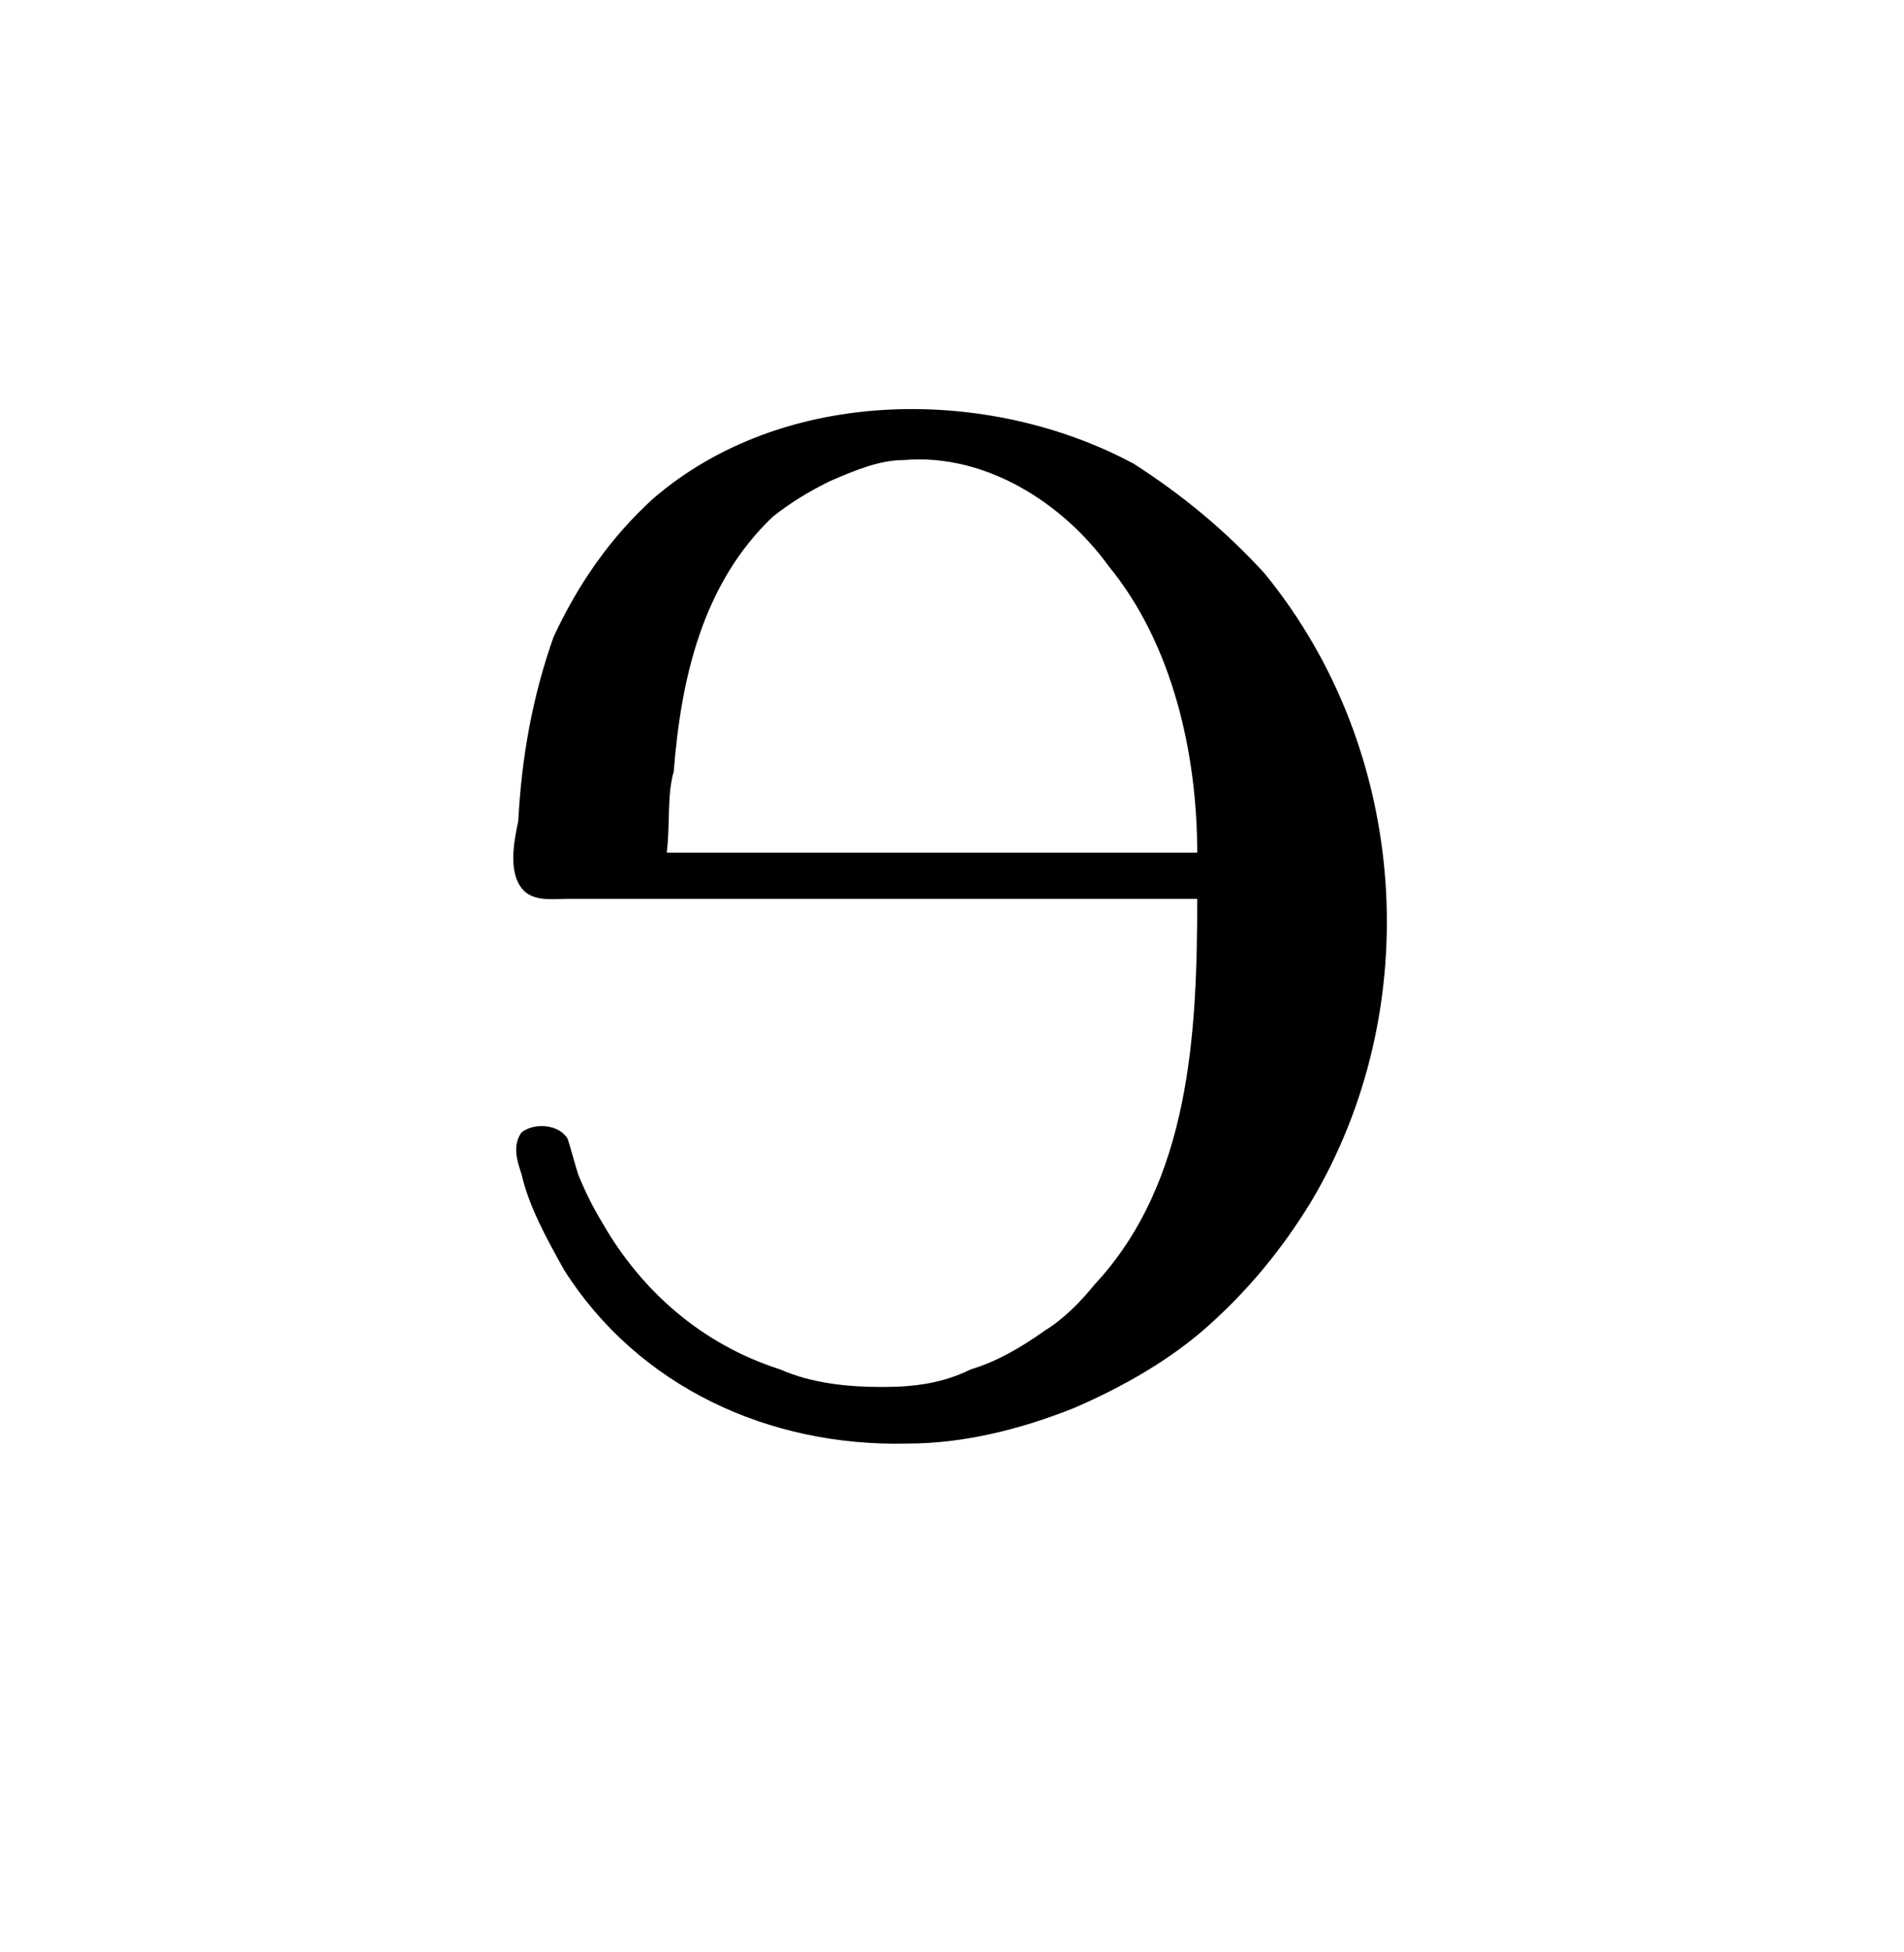 <?xml version="1.0" encoding="UTF-8"?>
<svg xmlns="http://www.w3.org/2000/svg" xmlns:xlink="http://www.w3.org/1999/xlink" width="8.413pt" height="8.62pt" viewBox="0 0 8.413 8.62" version="1.1">
<defs>
<g>
<symbol overflow="visible" id="glyph0-0">
<path style="stroke:none;" d=""/>
</symbol>
<symbol overflow="visible" id="glyph0-1">
<path style="stroke:none;" d="M 3.297 -2.312 C 3.297 -1.719 3.266 -1.062 2.844 -0.609 C 2.781 -0.531 2.703 -0.453 2.625 -0.406 C 2.516 -0.328 2.406 -0.266 2.297 -0.234 C 2.172 -0.172 2.047 -0.156 1.906 -0.156 C 1.75 -0.156 1.594 -0.172 1.453 -0.234 C 1.109 -0.344 0.844 -0.578 0.672 -0.875 C 0.625 -0.953 0.594 -1.016 0.562 -1.094 C 0.547 -1.141 0.531 -1.203 0.516 -1.25 C 0.484 -1.312 0.375 -1.328 0.312 -1.281 C 0.266 -1.219 0.297 -1.141 0.312 -1.094 C 0.344 -0.953 0.422 -0.812 0.5 -0.672 C 0.828 -0.156 1.406 0.109 2.016 0.094 C 2.266 0.094 2.516 0.031 2.75 -0.062 C 2.969 -0.156 3.188 -0.281 3.359 -0.438 C 3.531 -0.594 3.672 -0.766 3.797 -0.969 C 4.312 -1.828 4.234 -2.969 3.594 -3.75 C 3.422 -3.938 3.234 -4.094 3.016 -4.234 C 2.375 -4.578 1.469 -4.578 0.891 -4.078 C 0.703 -3.906 0.562 -3.703 0.453 -3.469 C 0.359 -3.203 0.312 -2.938 0.297 -2.656 C 0.281 -2.578 0.25 -2.438 0.312 -2.359 C 0.359 -2.297 0.453 -2.312 0.516 -2.312 Z M 0.953 -2.516 C 0.969 -2.641 0.953 -2.766 0.984 -2.875 C 1.016 -3.281 1.109 -3.703 1.422 -4 C 1.5 -4.062 1.578 -4.109 1.672 -4.156 C 1.781 -4.203 1.891 -4.25 2 -4.25 C 2.359 -4.281 2.703 -4.062 2.906 -3.781 C 3.188 -3.438 3.297 -2.953 3.297 -2.516 Z "/>
</symbol>
</g>
</defs>
<g id="surface1">
<g style="fill:rgb(0%,0%,0%);fill-opacity:1;">
  <use xlink:href="#glyph0-1" x="1.993" y="6.282"/>
</g>
</g>
</svg>

